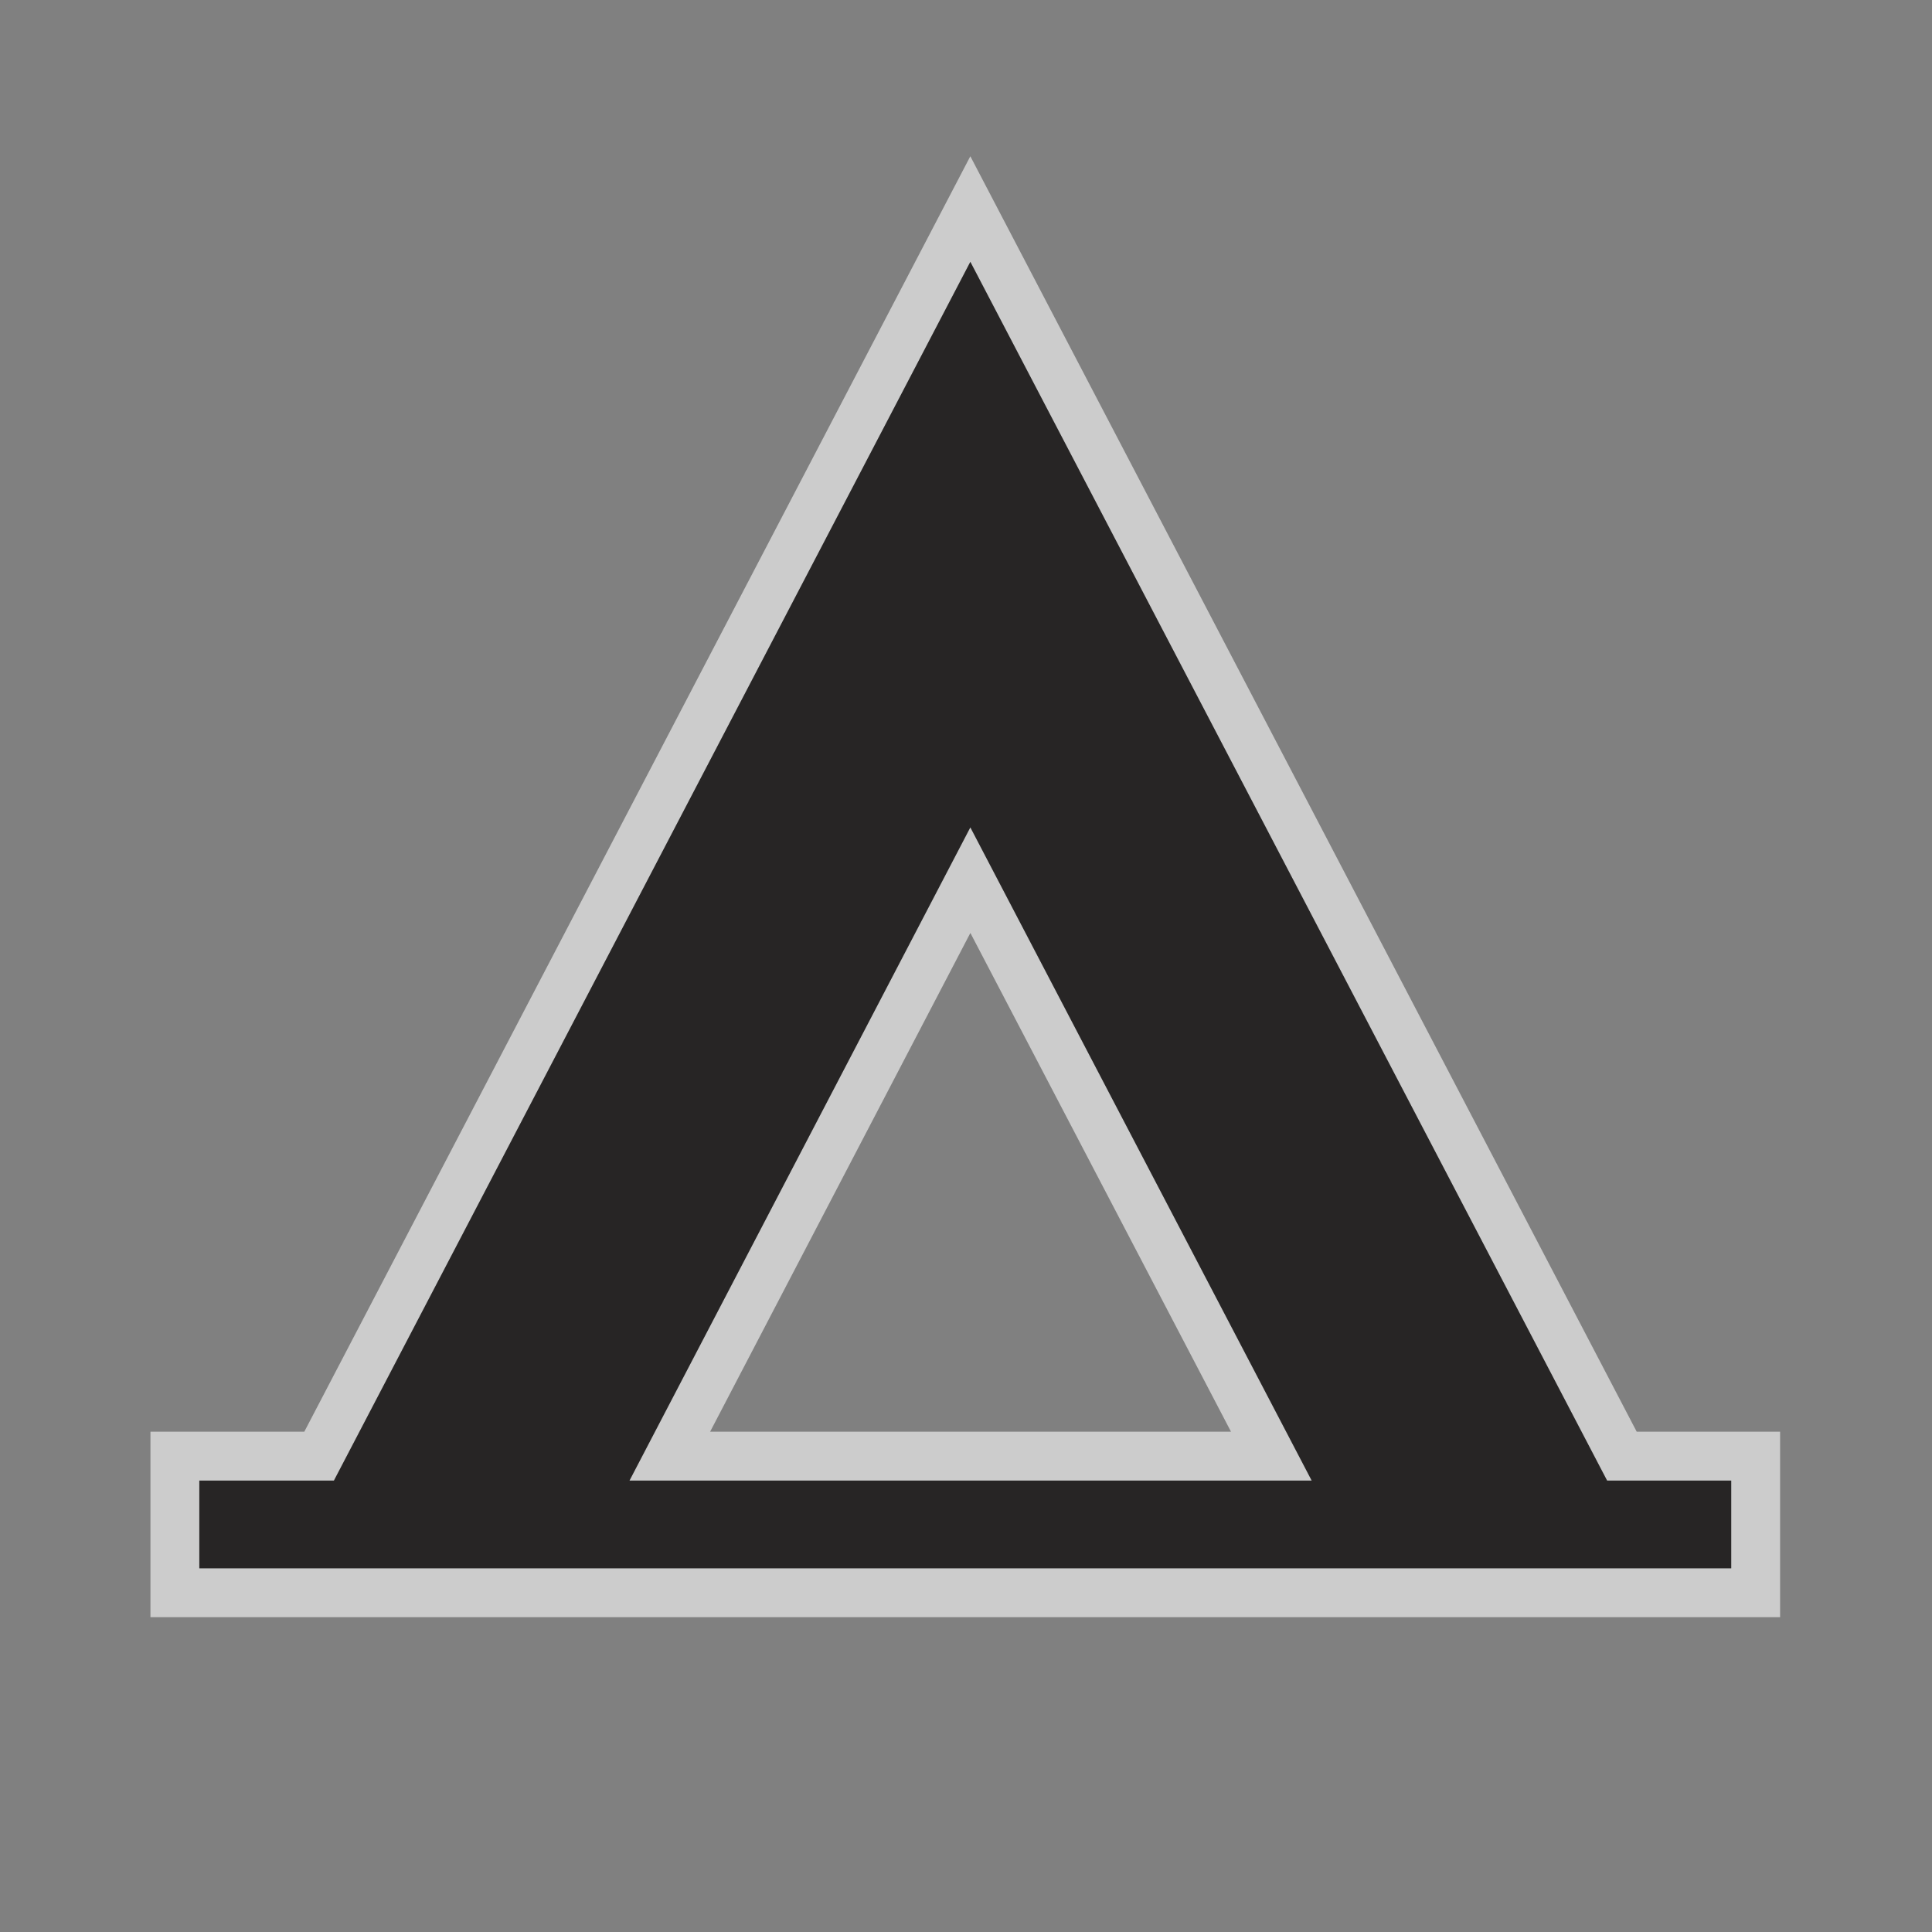 <?xml version="1.0" encoding="UTF-8" standalone="no"?>
<!-- Created with Inkscape (http://www.inkscape.org/) -->

<svg
   xmlns:dc="http://purl.org/dc/elements/1.1/"
   xmlns:cc="http://creativecommons.org/ns#"
   xmlns:rdf="http://www.w3.org/1999/02/22-rdf-syntax-ns#"
   xmlns:svg="http://www.w3.org/2000/svg"
   xmlns="http://www.w3.org/2000/svg"
   xmlns:sodipodi="http://sodipodi.sourceforge.net/DTD/sodipodi-0.dtd"
   xmlns:inkscape="http://www.inkscape.org/namespaces/inkscape"
   width="12"
   height="12"
   id="svg27498"
   version="1.1"
   inkscape:version="0.48.2 r9819"
   sodipodi:docname="airport-black-12.svg">
  <rect width="100%" height="100%" fill="#808080" stroke="none"/>
  <defs
     id="defs27500" />
  <sodipodi:namedview
     id="base"
     pagecolor="#ffffff"
     bordercolor="#666666"
     borderopacity="1.0"
     inkscape:pageopacity="0.0"
     inkscape:pageshadow="2"
     inkscape:zoom="10.676107"
     inkscape:cx="8.4773277"
     inkscape:cy="5.7946291"
     inkscape:document-units="px"
     inkscape:current-layer="layer1"
     showgrid="false"
     inkscape:window-width="721"
     inkscape:window-height="454"
     inkscape:window-x="1486"
     inkscape:window-y="613"
     inkscape:window-maximized="0" />
  <g
     inkscape:label="Layer 1"
     inkscape:groupmode="layer"
     id="layer1"
     transform="translate(0,-1040.362)">
    <g
       id="g3773">
      <path
         d="m 10.56,1052.367 c 0.792,0 1.435,-0.642 1.435,-1.435 v -9.13 c 0,-0.791 -0.642,-1.434 -1.435,-1.434 H 1.43 c -0.792,0 -1.435,0.641 -1.435,1.434 v 9.13 c 0,0.791 0.642,1.435 1.435,1.435 h 9.13 z"
         id="path10805"
         inkscape:connector-curvature="0"
         style="opacity:0;fill:#272525" />
      <path
         style="opacity:0.6;fill:#272525;stroke:#ffffff;stroke-width:0.607;stroke-miterlimit:4;stroke-opacity:1;stroke-dasharray:none"
         inkscape:connector-curvature="0"
         id="path10807"
         d="m 3.91,1049.558 2.117,-4.057 2.12,4.057 H 3.91 z m 6.072,0 -3.955,-7.57 -3.953,7.57 H 1.238 v 0.545 h 9.515 v -0.545 H 9.982 z" />
      <path
         d="m 3.91,1049.558 2.117,-4.057 2.12,4.057 H 3.91 z m 6.072,0 -3.955,-7.57 -3.953,7.57 H 1.238 v 0.545 h 9.515 v -0.545 H 9.982 z"
         id="path10809"
         inkscape:connector-curvature="0"
         style="fill:#272525" />
    </g>
  </g>
</svg>
